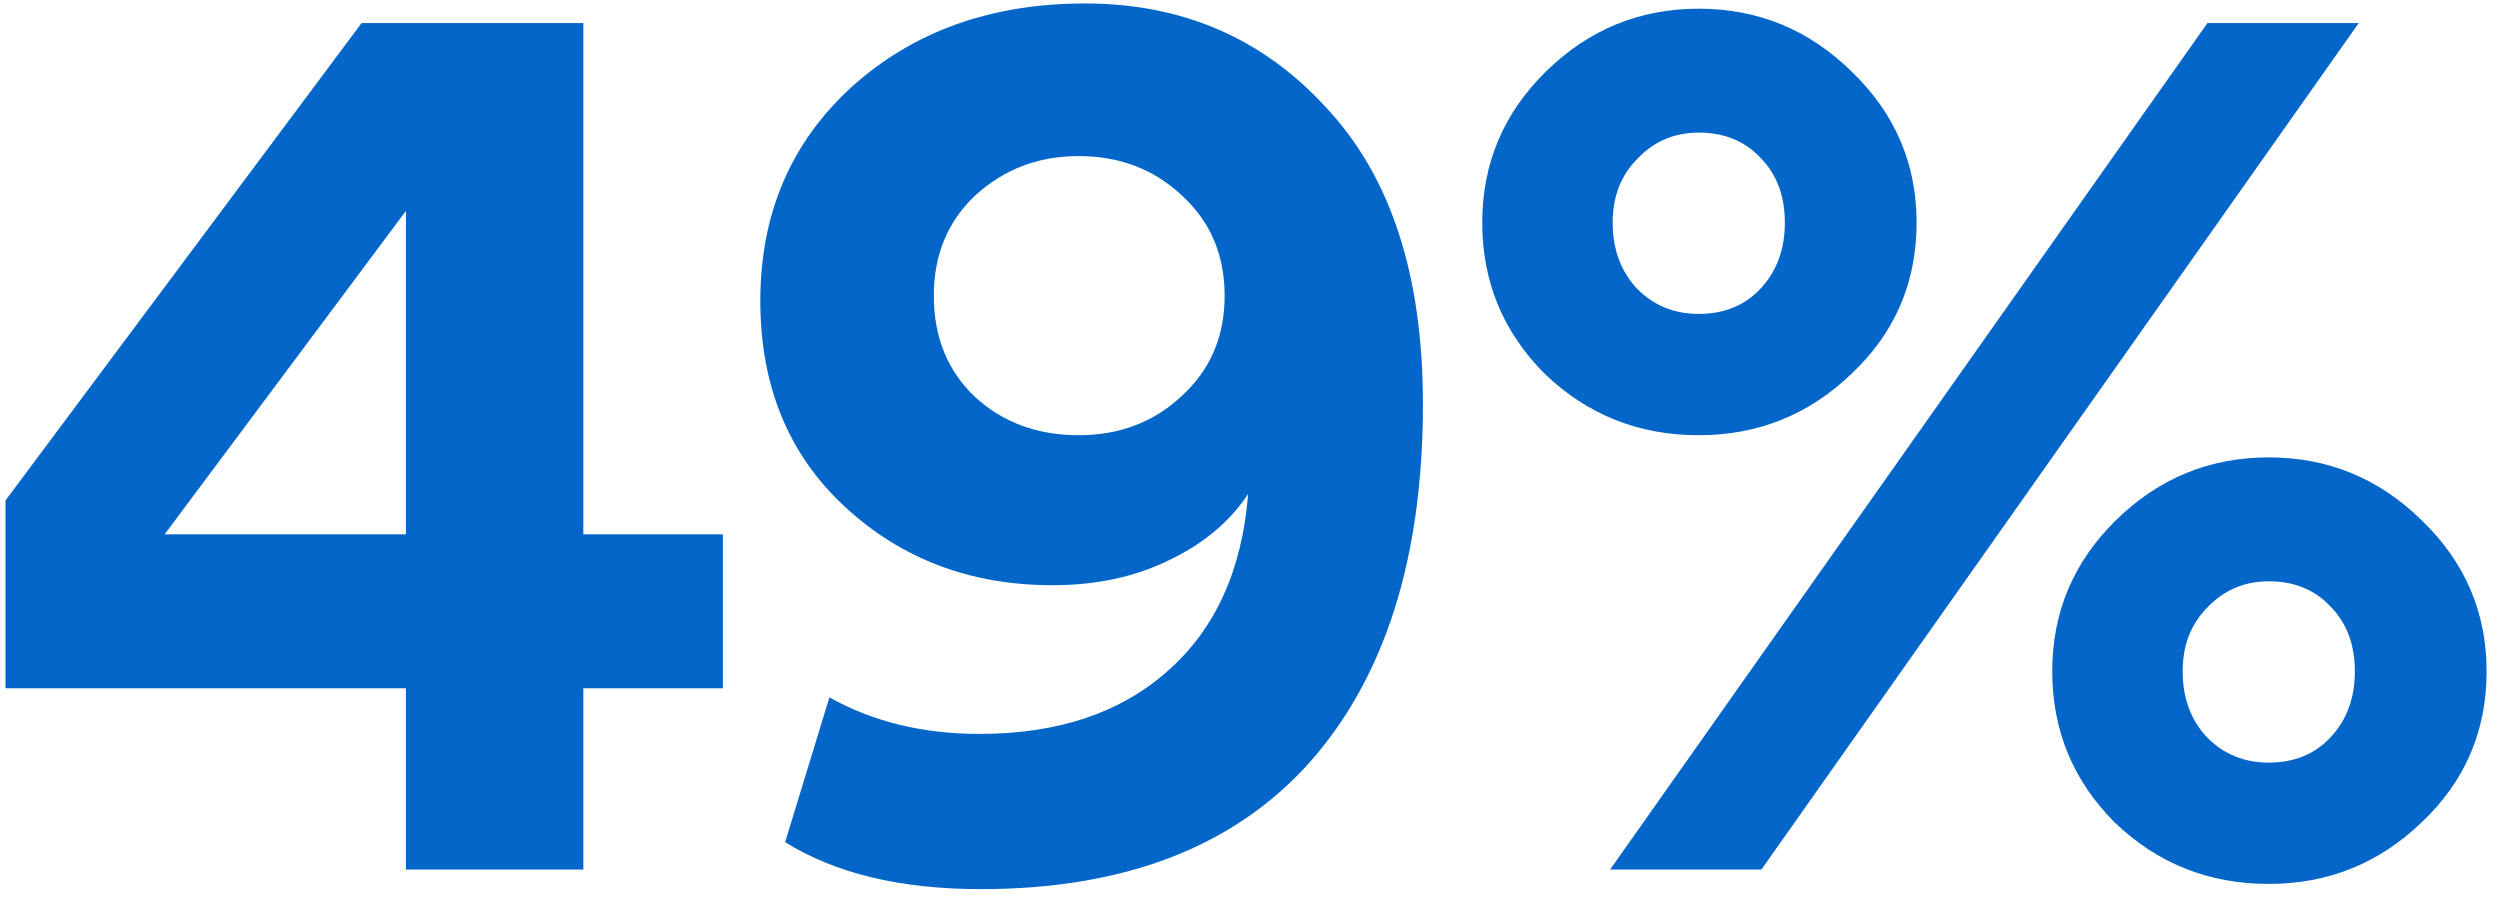 <svg width="69" height="25" viewBox="0 0 69 25" fill="none" xmlns="http://www.w3.org/2000/svg">
<path d="M0.152 18.996V13.812L9.98 0.636H16.1V14.748H19.952V18.996H16.1V24H11.204V18.996H0.152ZM11.204 14.748V5.82L4.544 14.748H11.204ZM21.669 23.244L22.892 19.248C24.093 19.92 25.473 20.256 27.032 20.256C29.192 20.256 30.921 19.68 32.217 18.528C33.536 17.376 34.281 15.744 34.449 13.632C33.944 14.4 33.212 15.012 32.252 15.468C31.317 15.924 30.248 16.152 29.049 16.152C26.793 16.152 24.884 15.432 23.325 13.992C21.765 12.552 20.985 10.656 20.985 8.304C20.985 5.904 21.825 3.936 23.505 2.4C25.209 0.864 27.357 0.096 29.948 0.096C32.636 0.096 34.856 1.056 36.608 2.976C38.385 4.872 39.273 7.596 39.273 11.148C39.273 15.396 38.228 18.696 36.141 21.048C34.053 23.376 31.029 24.54 27.069 24.54C24.86 24.54 23.061 24.108 21.669 23.244ZM32.612 10.932C33.404 10.212 33.8 9.288 33.8 8.16C33.8 7.032 33.404 6.108 32.612 5.388C31.845 4.668 30.896 4.308 29.768 4.308C28.665 4.308 27.716 4.668 26.924 5.388C26.157 6.108 25.773 7.032 25.773 8.16C25.773 9.312 26.157 10.248 26.924 10.968C27.692 11.664 28.64 12.012 29.768 12.012C30.896 12.012 31.845 11.652 32.612 10.932ZM44.51 6.144C44.51 6.888 44.738 7.5 45.194 7.98C45.65 8.436 46.214 8.664 46.886 8.664C47.582 8.664 48.146 8.436 48.578 7.98C49.034 7.5 49.262 6.888 49.262 6.144C49.262 5.4 49.034 4.8 48.578 4.344C48.146 3.888 47.582 3.66 46.886 3.66C46.214 3.66 45.65 3.9 45.194 4.38C44.738 4.836 44.51 5.424 44.51 6.144ZM42.638 10.32C41.486 9.168 40.91 7.776 40.91 6.144C40.91 4.512 41.498 3.12 42.674 1.968C43.85 0.816 45.254 0.24 46.886 0.24C48.518 0.24 49.922 0.816 51.098 1.968C52.298 3.12 52.898 4.512 52.898 6.144C52.898 7.8 52.298 9.192 51.098 10.32C49.922 11.448 48.518 12.012 46.886 12.012C45.23 12.012 43.814 11.448 42.638 10.32ZM60.242 18.528C60.242 19.272 60.47 19.884 60.926 20.364C61.382 20.82 61.946 21.048 62.618 21.048C63.314 21.048 63.878 20.82 64.31 20.364C64.766 19.884 64.994 19.272 64.994 18.528C64.994 17.784 64.766 17.184 64.31 16.728C63.878 16.272 63.314 16.044 62.618 16.044C61.946 16.044 61.382 16.284 60.926 16.764C60.47 17.22 60.242 17.808 60.242 18.528ZM58.37 22.704C57.218 21.552 56.642 20.16 56.642 18.528C56.642 16.896 57.23 15.504 58.406 14.352C59.582 13.2 60.986 12.624 62.618 12.624C64.25 12.624 65.654 13.2 66.83 14.352C68.03 15.504 68.63 16.896 68.63 18.528C68.63 20.184 68.03 21.576 66.83 22.704C65.654 23.832 64.25 24.396 62.618 24.396C60.962 24.396 59.546 23.832 58.37 22.704ZM48.614 24H44.438L60.926 0.636H65.102L48.614 24Z" fill="#0466C8"/>
</svg>
